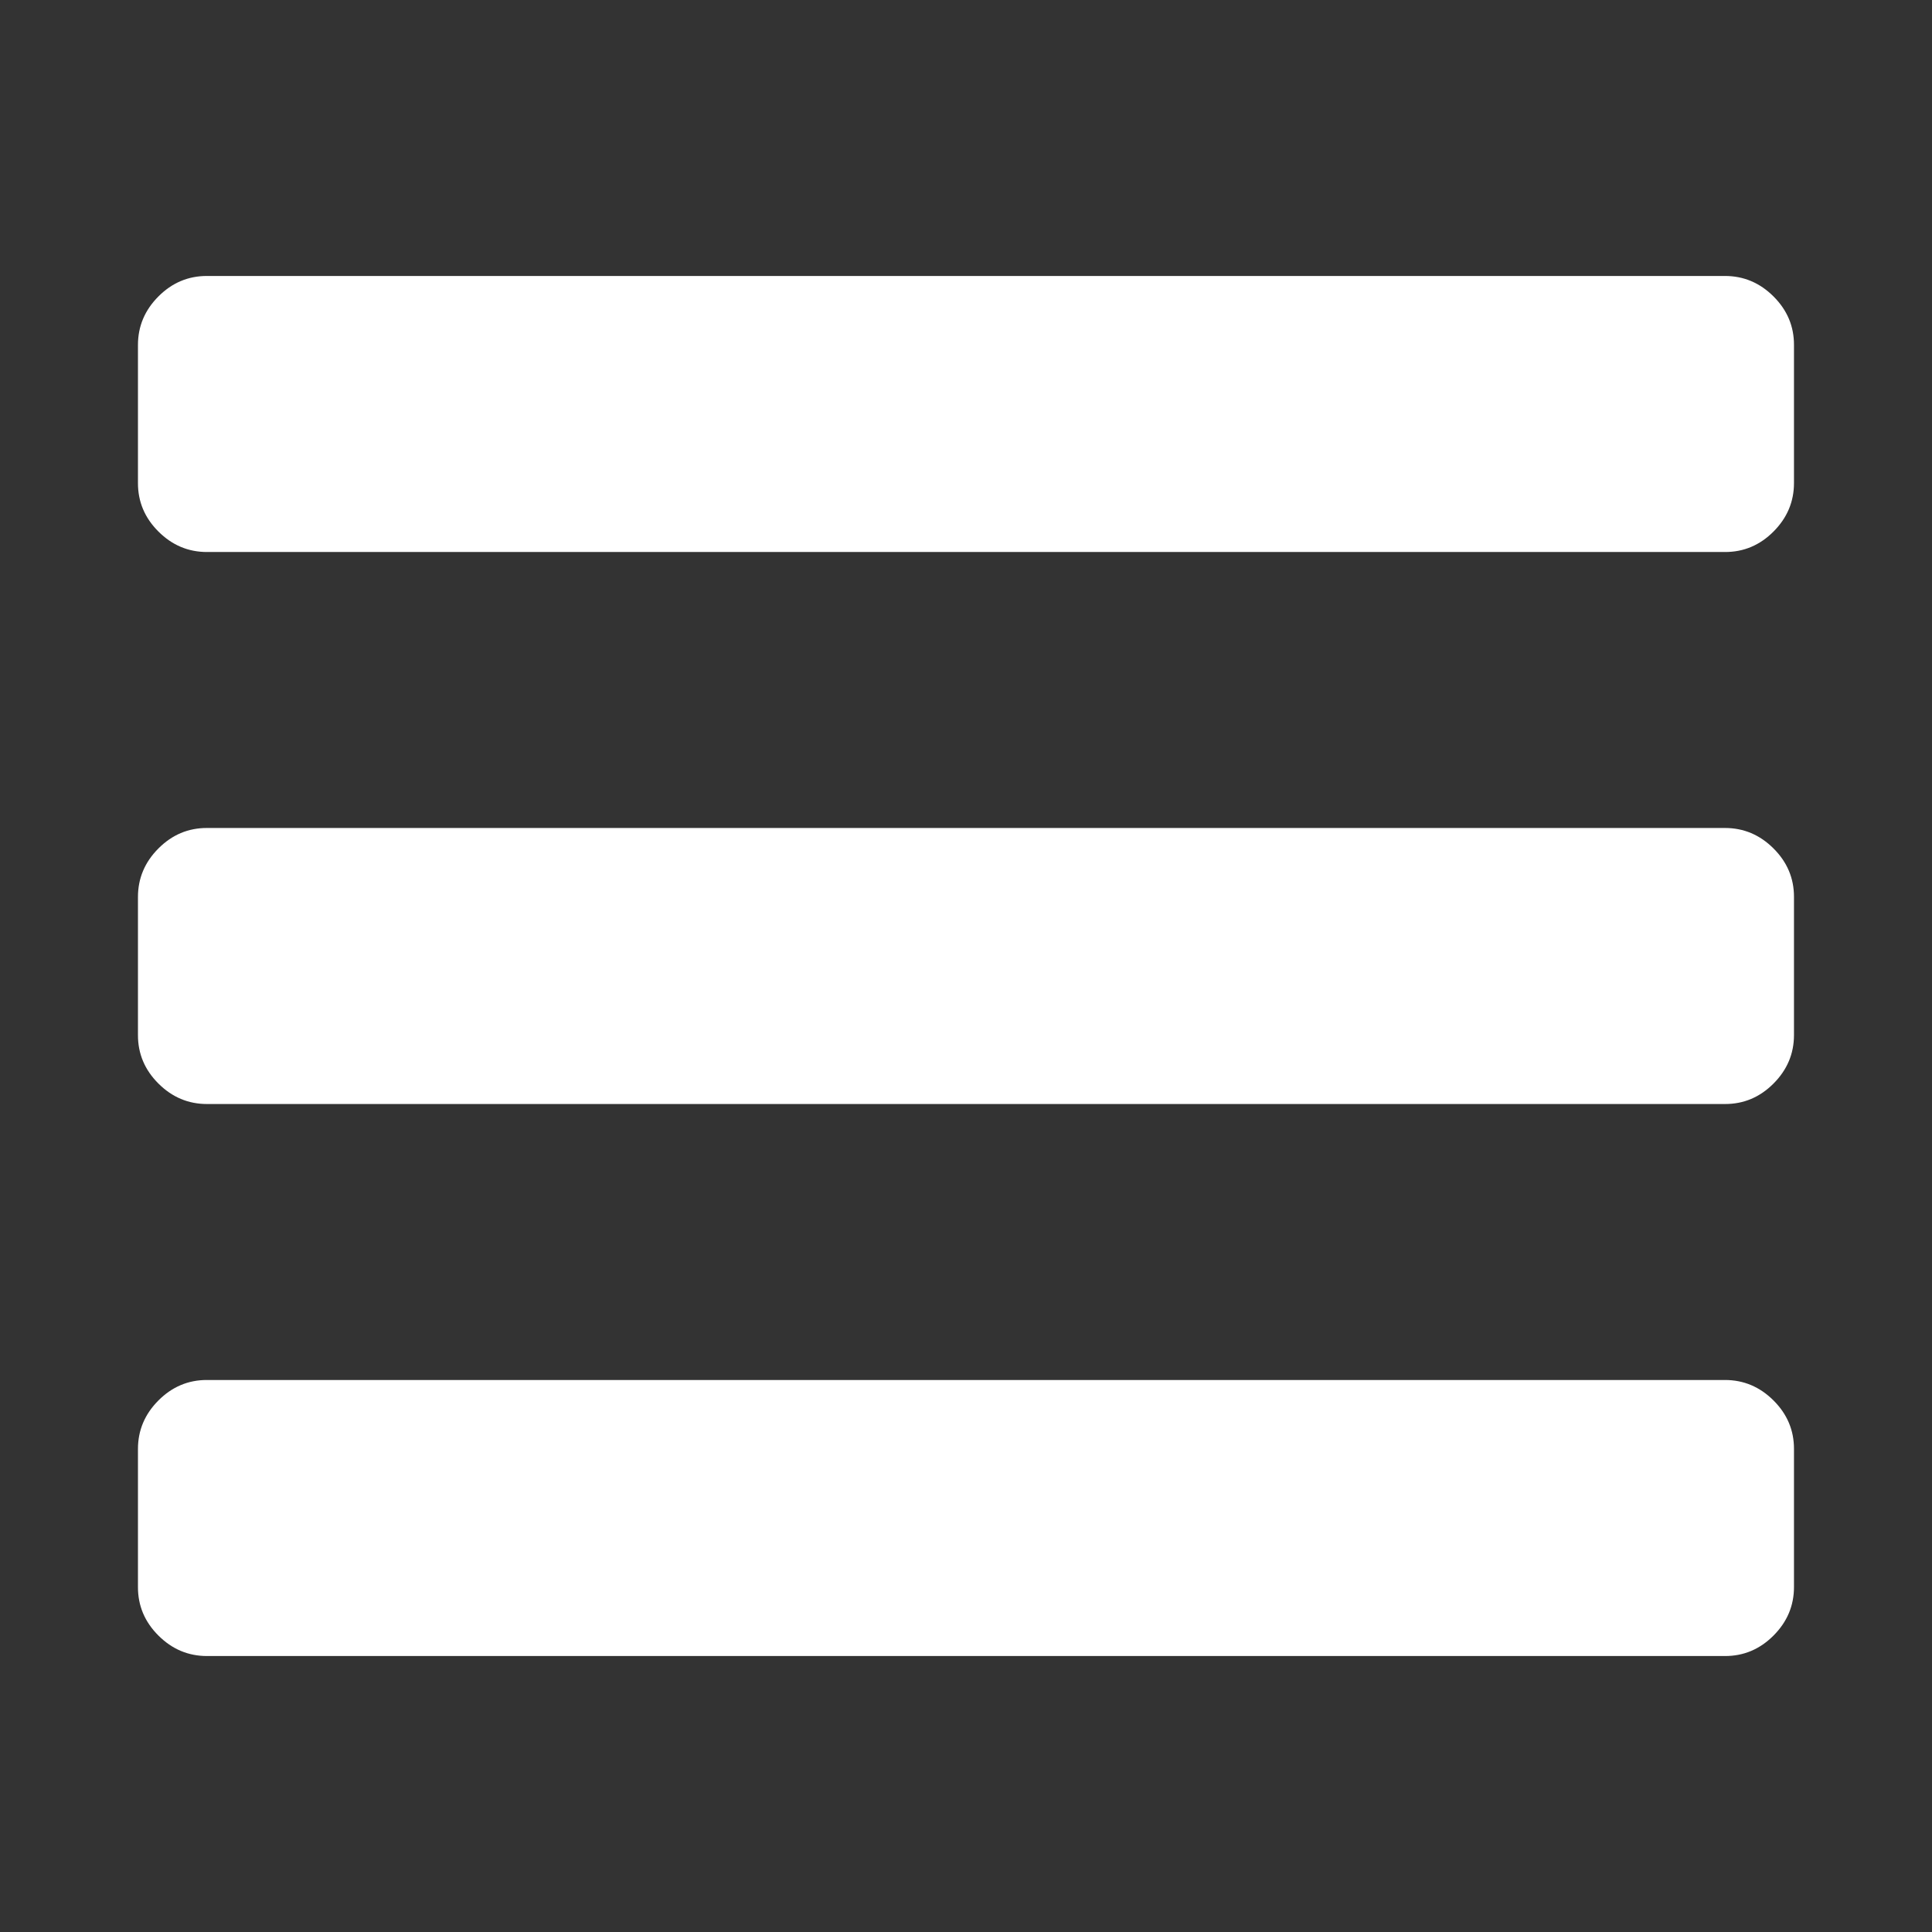 <svg xmlns="http://www.w3.org/2000/svg" viewBox="0 0 32 32" width="38" height="38" style="border-color: rgba(187,187,187,1);border-width: 0px;border-style: solid" filter="none">
    <rect x="0" y="0" width="32" height="32" fill="#333333" stroke="none"/>
    <path d="M29.714 24v2.286q0 0.464-0.339 0.804t-0.804 0.339h-25.143q-0.464 0-0.804-0.339t-0.339-0.804v-2.286q0-0.464 0.339-0.804t0.804-0.339h25.143q0.464 0 0.804 0.339t0.339 0.804zM29.714 14.857v2.286q0 0.464-0.339 0.804t-0.804 0.339h-25.143q-0.464 0-0.804-0.339t-0.339-0.804v-2.286q0-0.464 0.339-0.804t0.804-0.339h25.143q0.464 0 0.804 0.339t0.339 0.804zM29.714 5.714v2.286q0 0.464-0.339 0.804t-0.804 0.339h-25.143q-0.464 0-0.804-0.339t-0.339-0.804v-2.286q0-0.464 0.339-0.804t0.804-0.339h25.143q0.464 0 0.804 0.339t0.339 0.804z" fill="rgba(255,255,255,1)"></path>
  </svg>